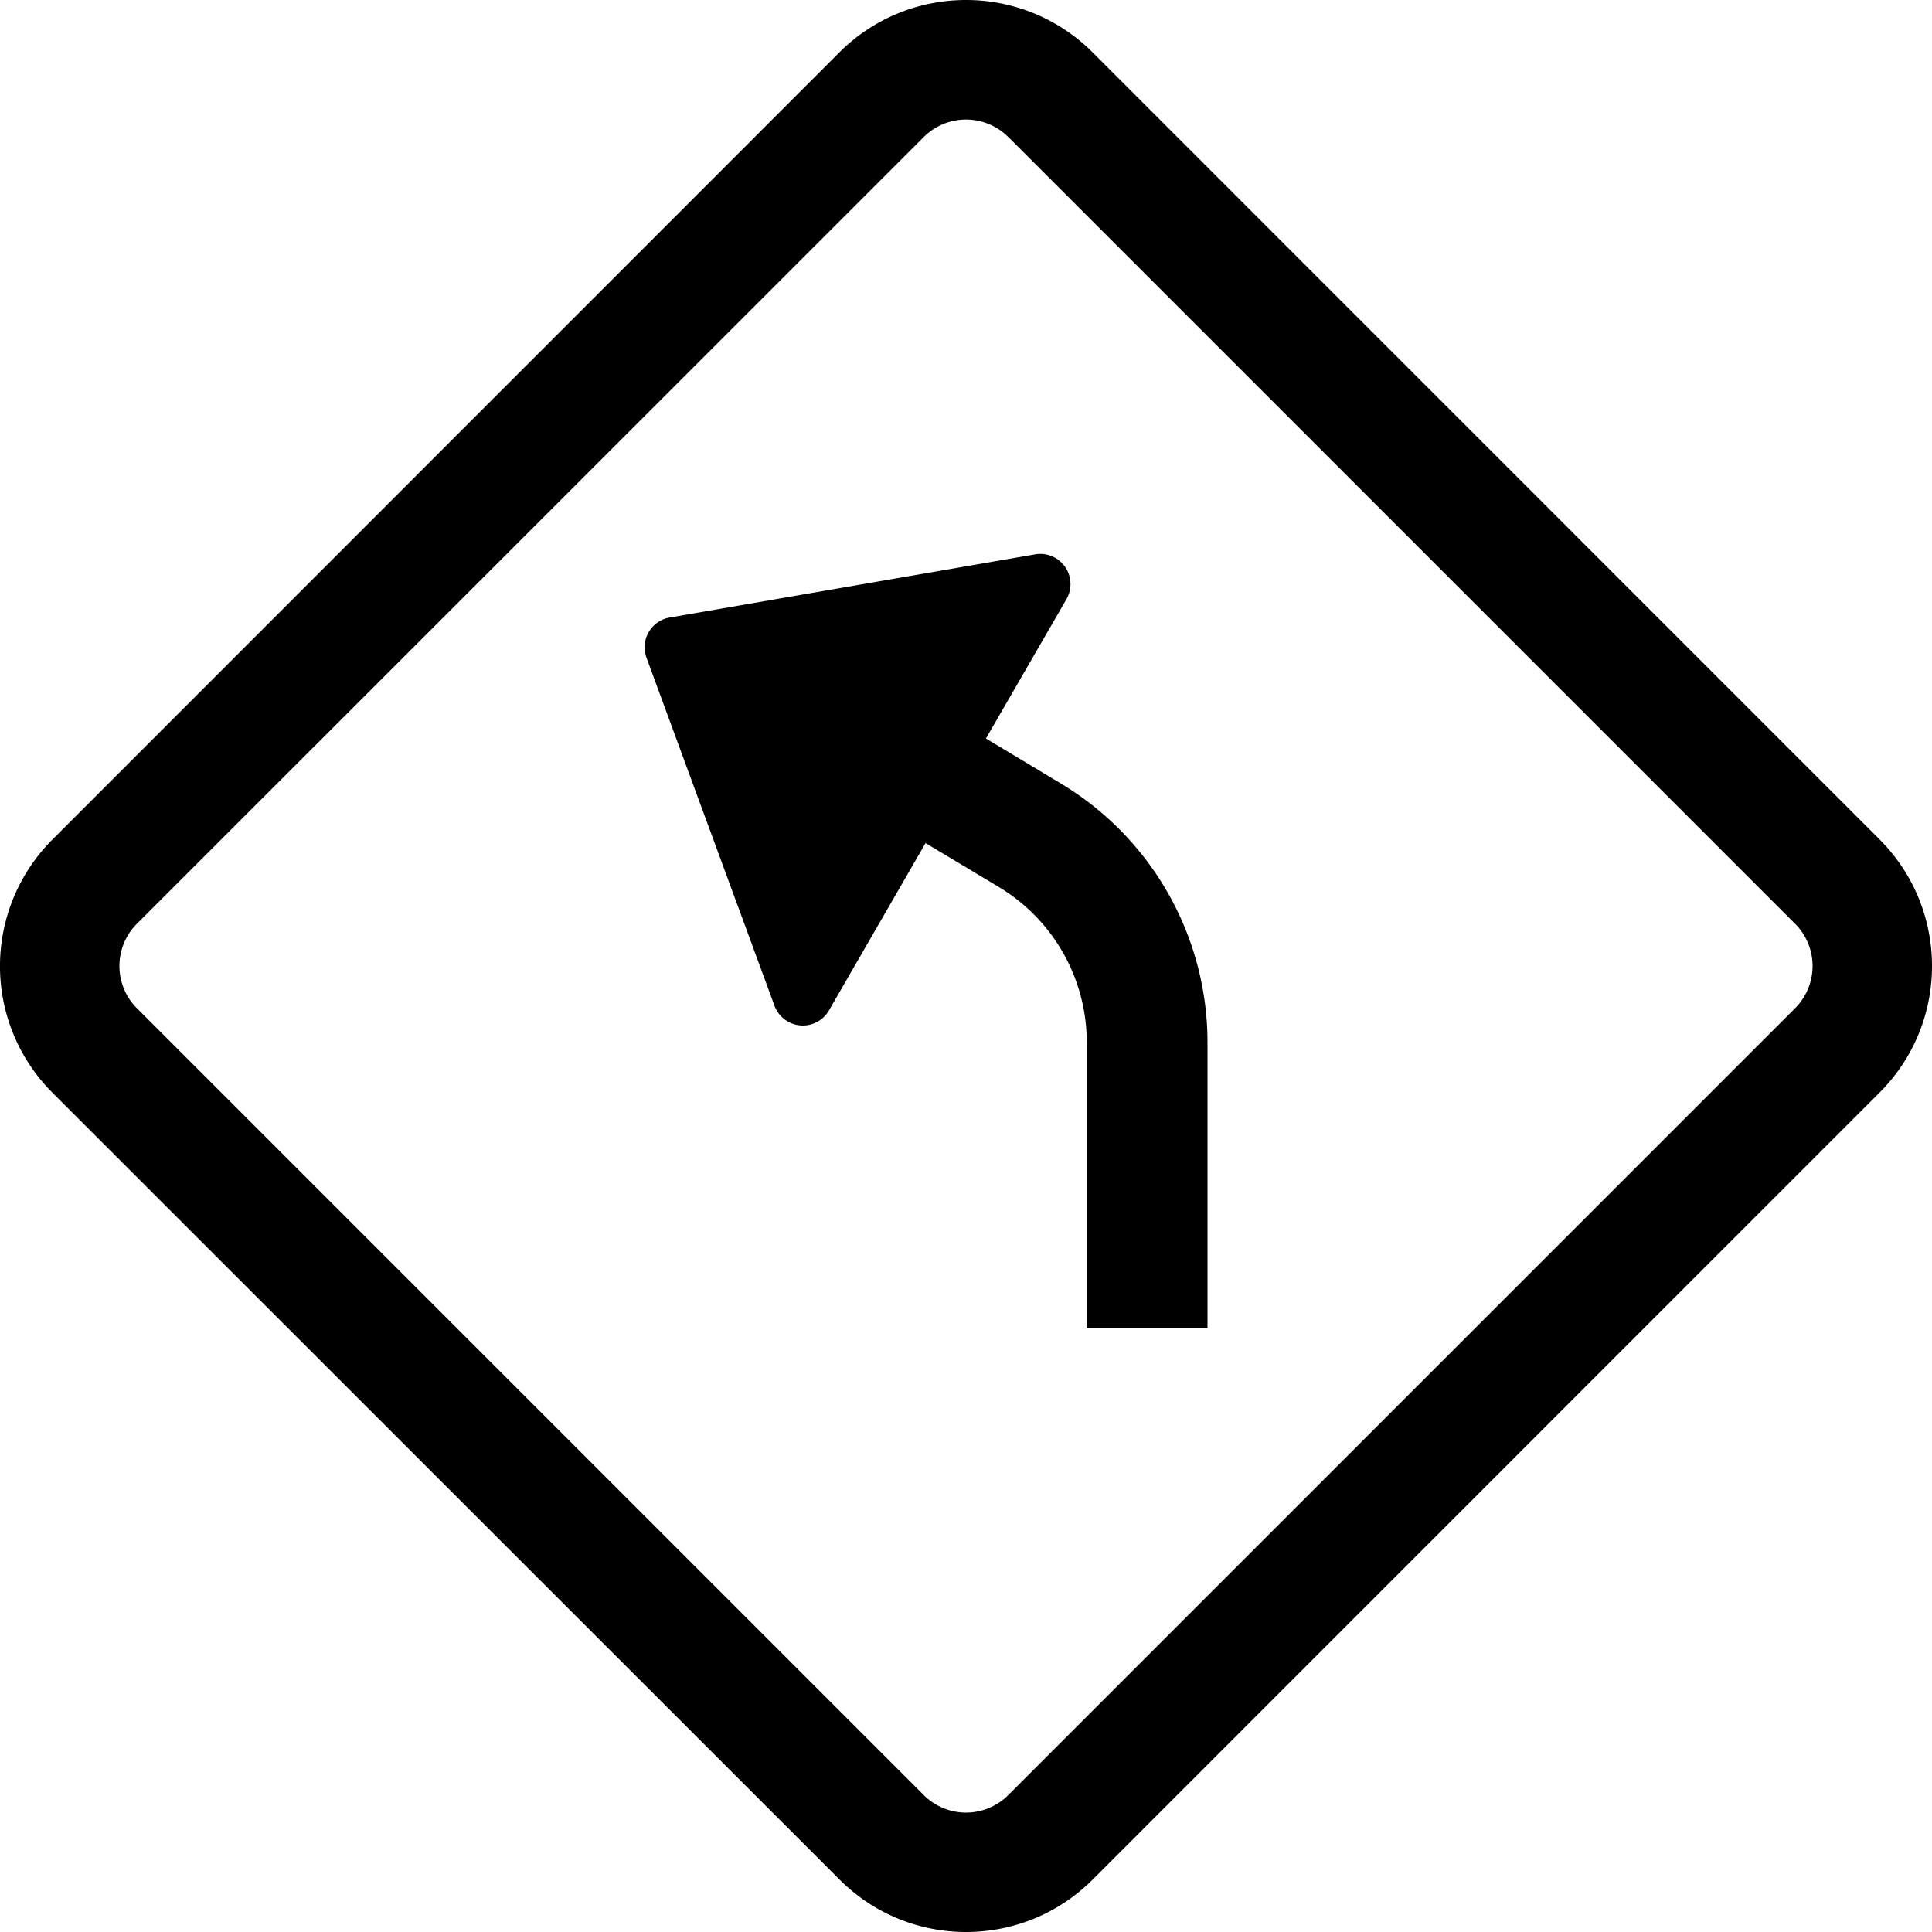 <svg xmlns="http://www.w3.org/2000/svg" fill="currentColor" viewBox="0 0 16 16" width="20" height="20"><path d="M7.665 6.982l-.8 1.386a.25.25 0 01-.451-.039l-1.06-2.882a.25.25 0 01.192-.333l3.026-.523a.25.25 0 01.26.371l-.667 1.154.621.373A2.5 2.5 0 0110 8.632V11H9V8.632a1.5 1.5 0 00-.728-1.286l-.607-.364z"/><path fill-rule="evenodd" d="M6.95.435c.58-.58 1.52-.58 2.1 0l6.515 6.516c.58.58.58 1.519 0 2.098L9.05 15.565c-.58.58-1.519.58-2.098 0L.435 9.05a1.482 1.482 0 010-2.098L6.95.435zm1.4.7a.495.495 0 00-.7 0L1.134 7.65a.495.495 0 000 .7l6.516 6.516a.495.495 0 00.7 0l6.516-6.516a.495.495 0 000-.7L8.35 1.134z"/></svg>
